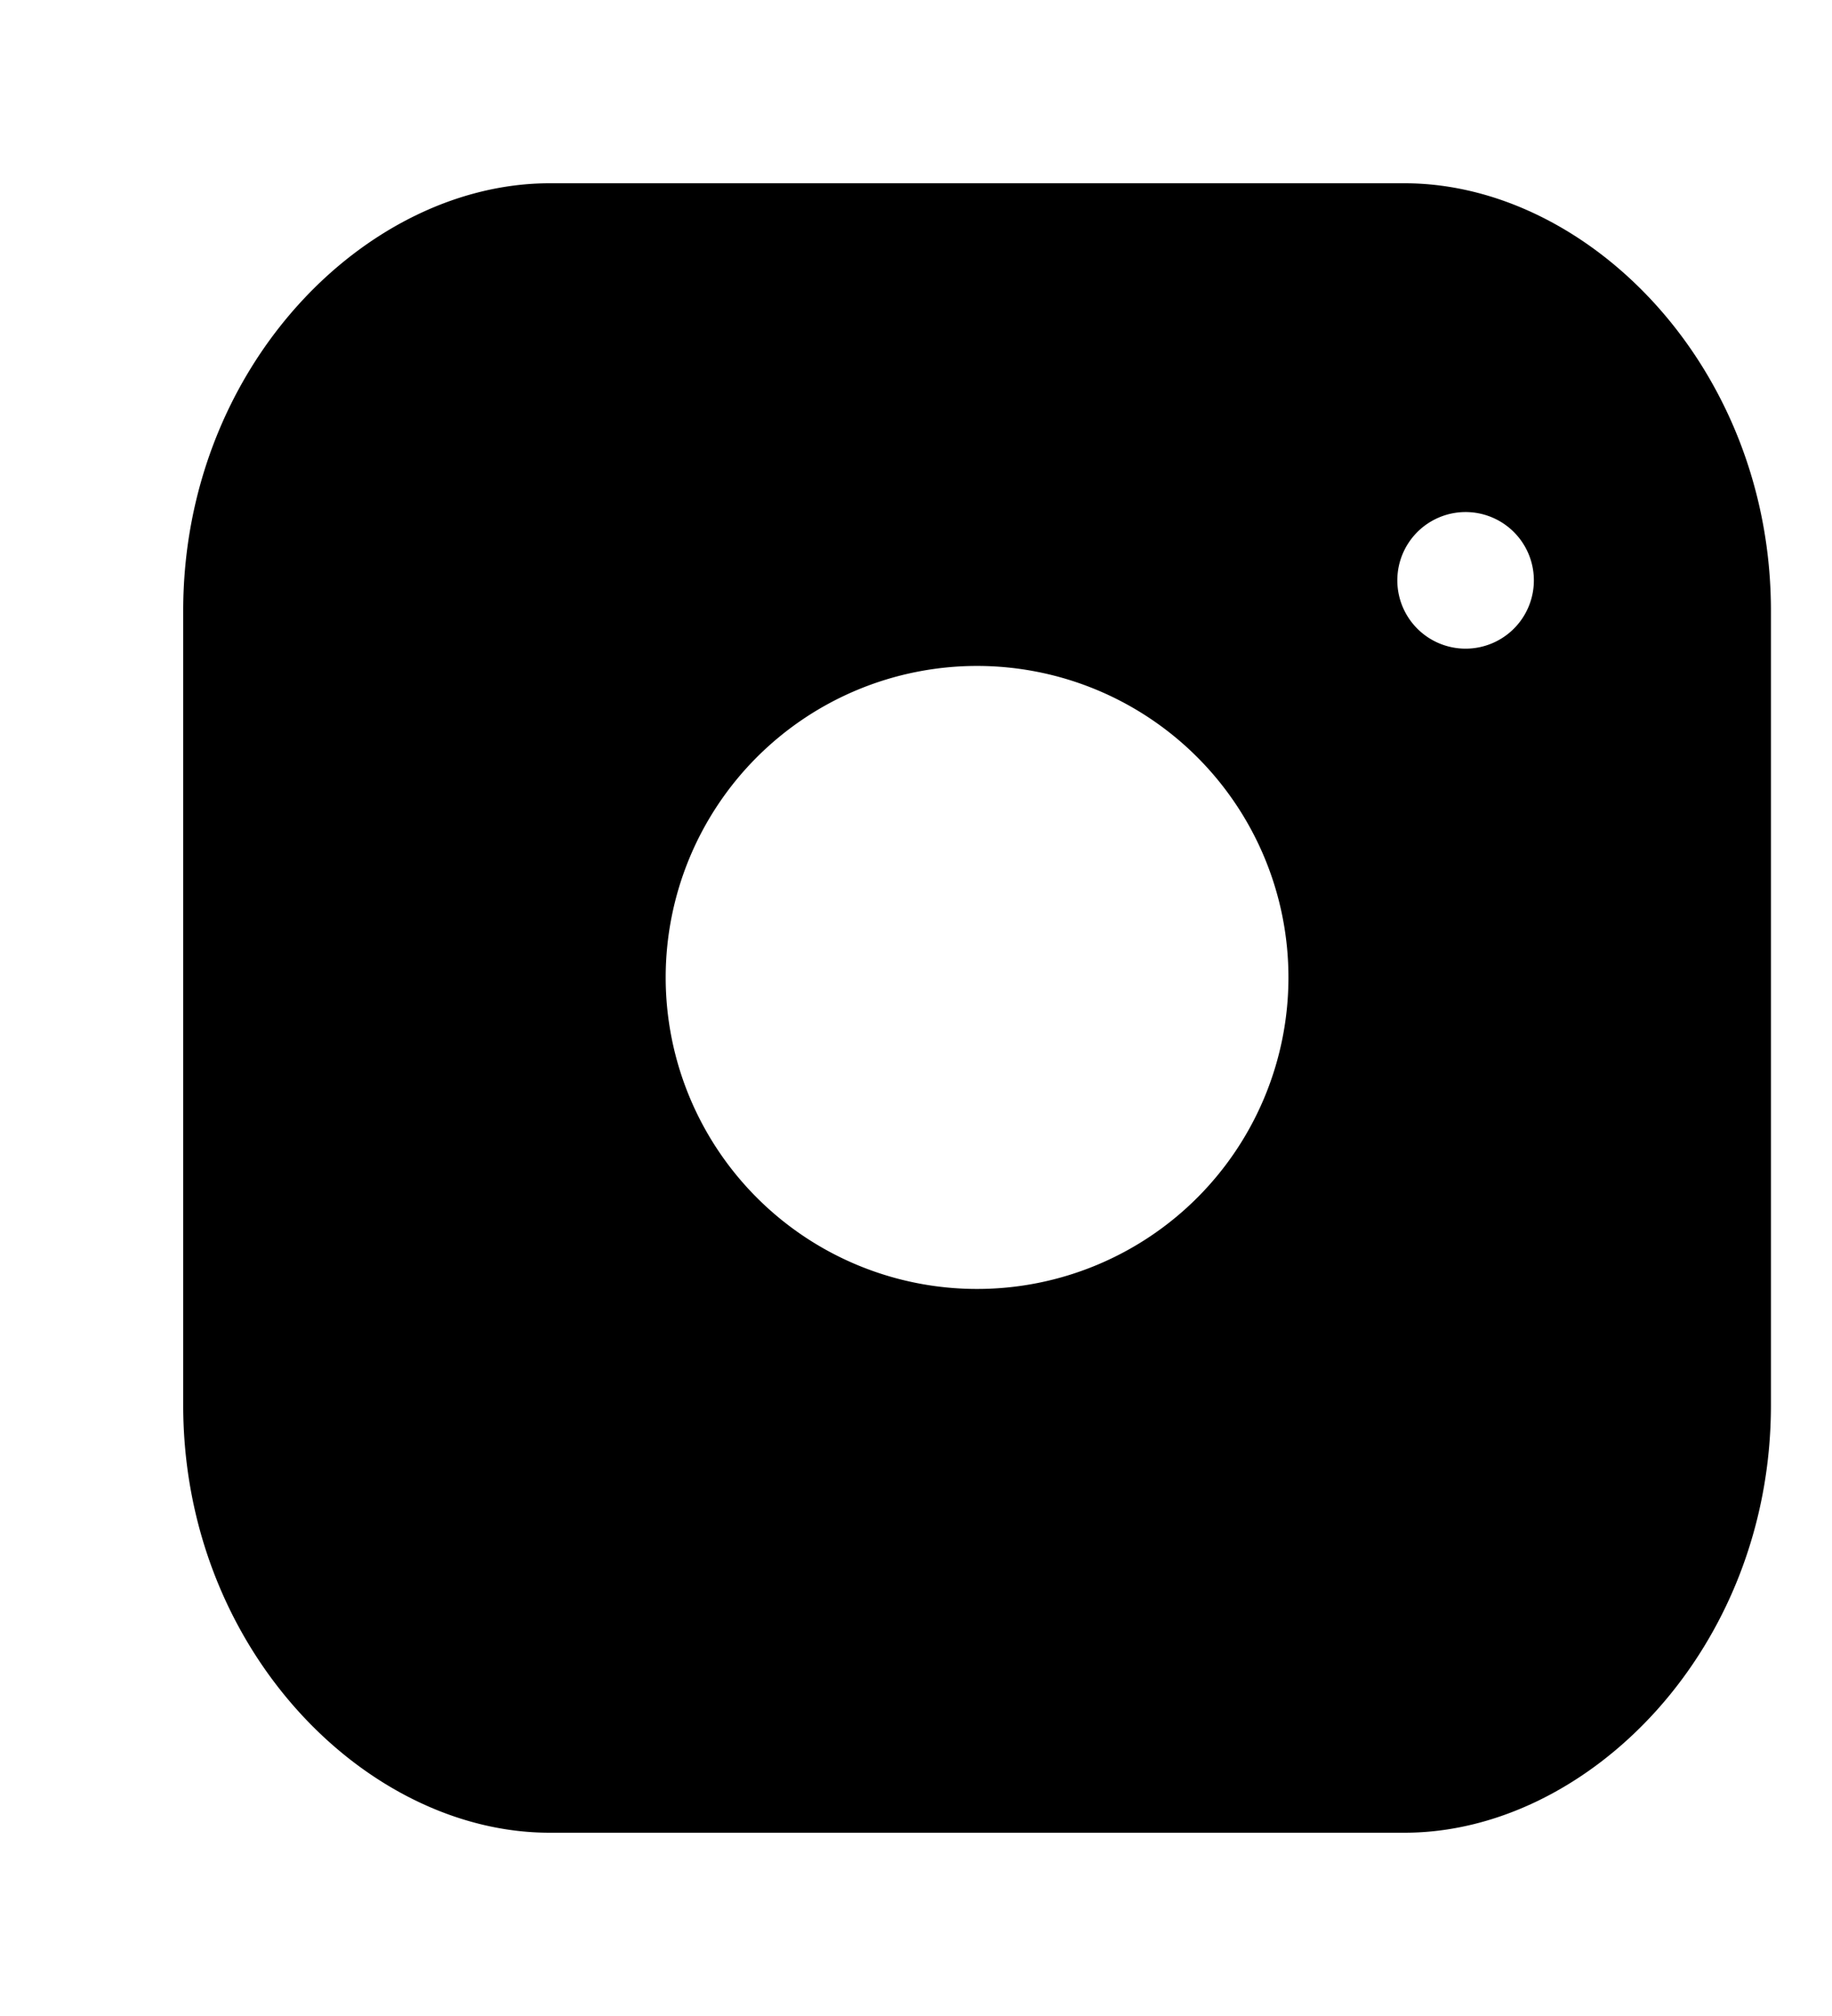 <svg xmlns="http://www.w3.org/2000/svg" width="30px" height="33">
    <path fill="black" d="M23 3H9c-3 0-6 3-6 7v13c0 4 3 7 6 7h14c3 0 6-3 6-7V10c0-4-3-7-6-7Zm-2 12a5 5 0 1 1-10 2 5 5 0 0 1 10-2Zm4-6a1 1 0 1 1-2 1 1 1 0 0 1 2-1Z"/>
</svg>